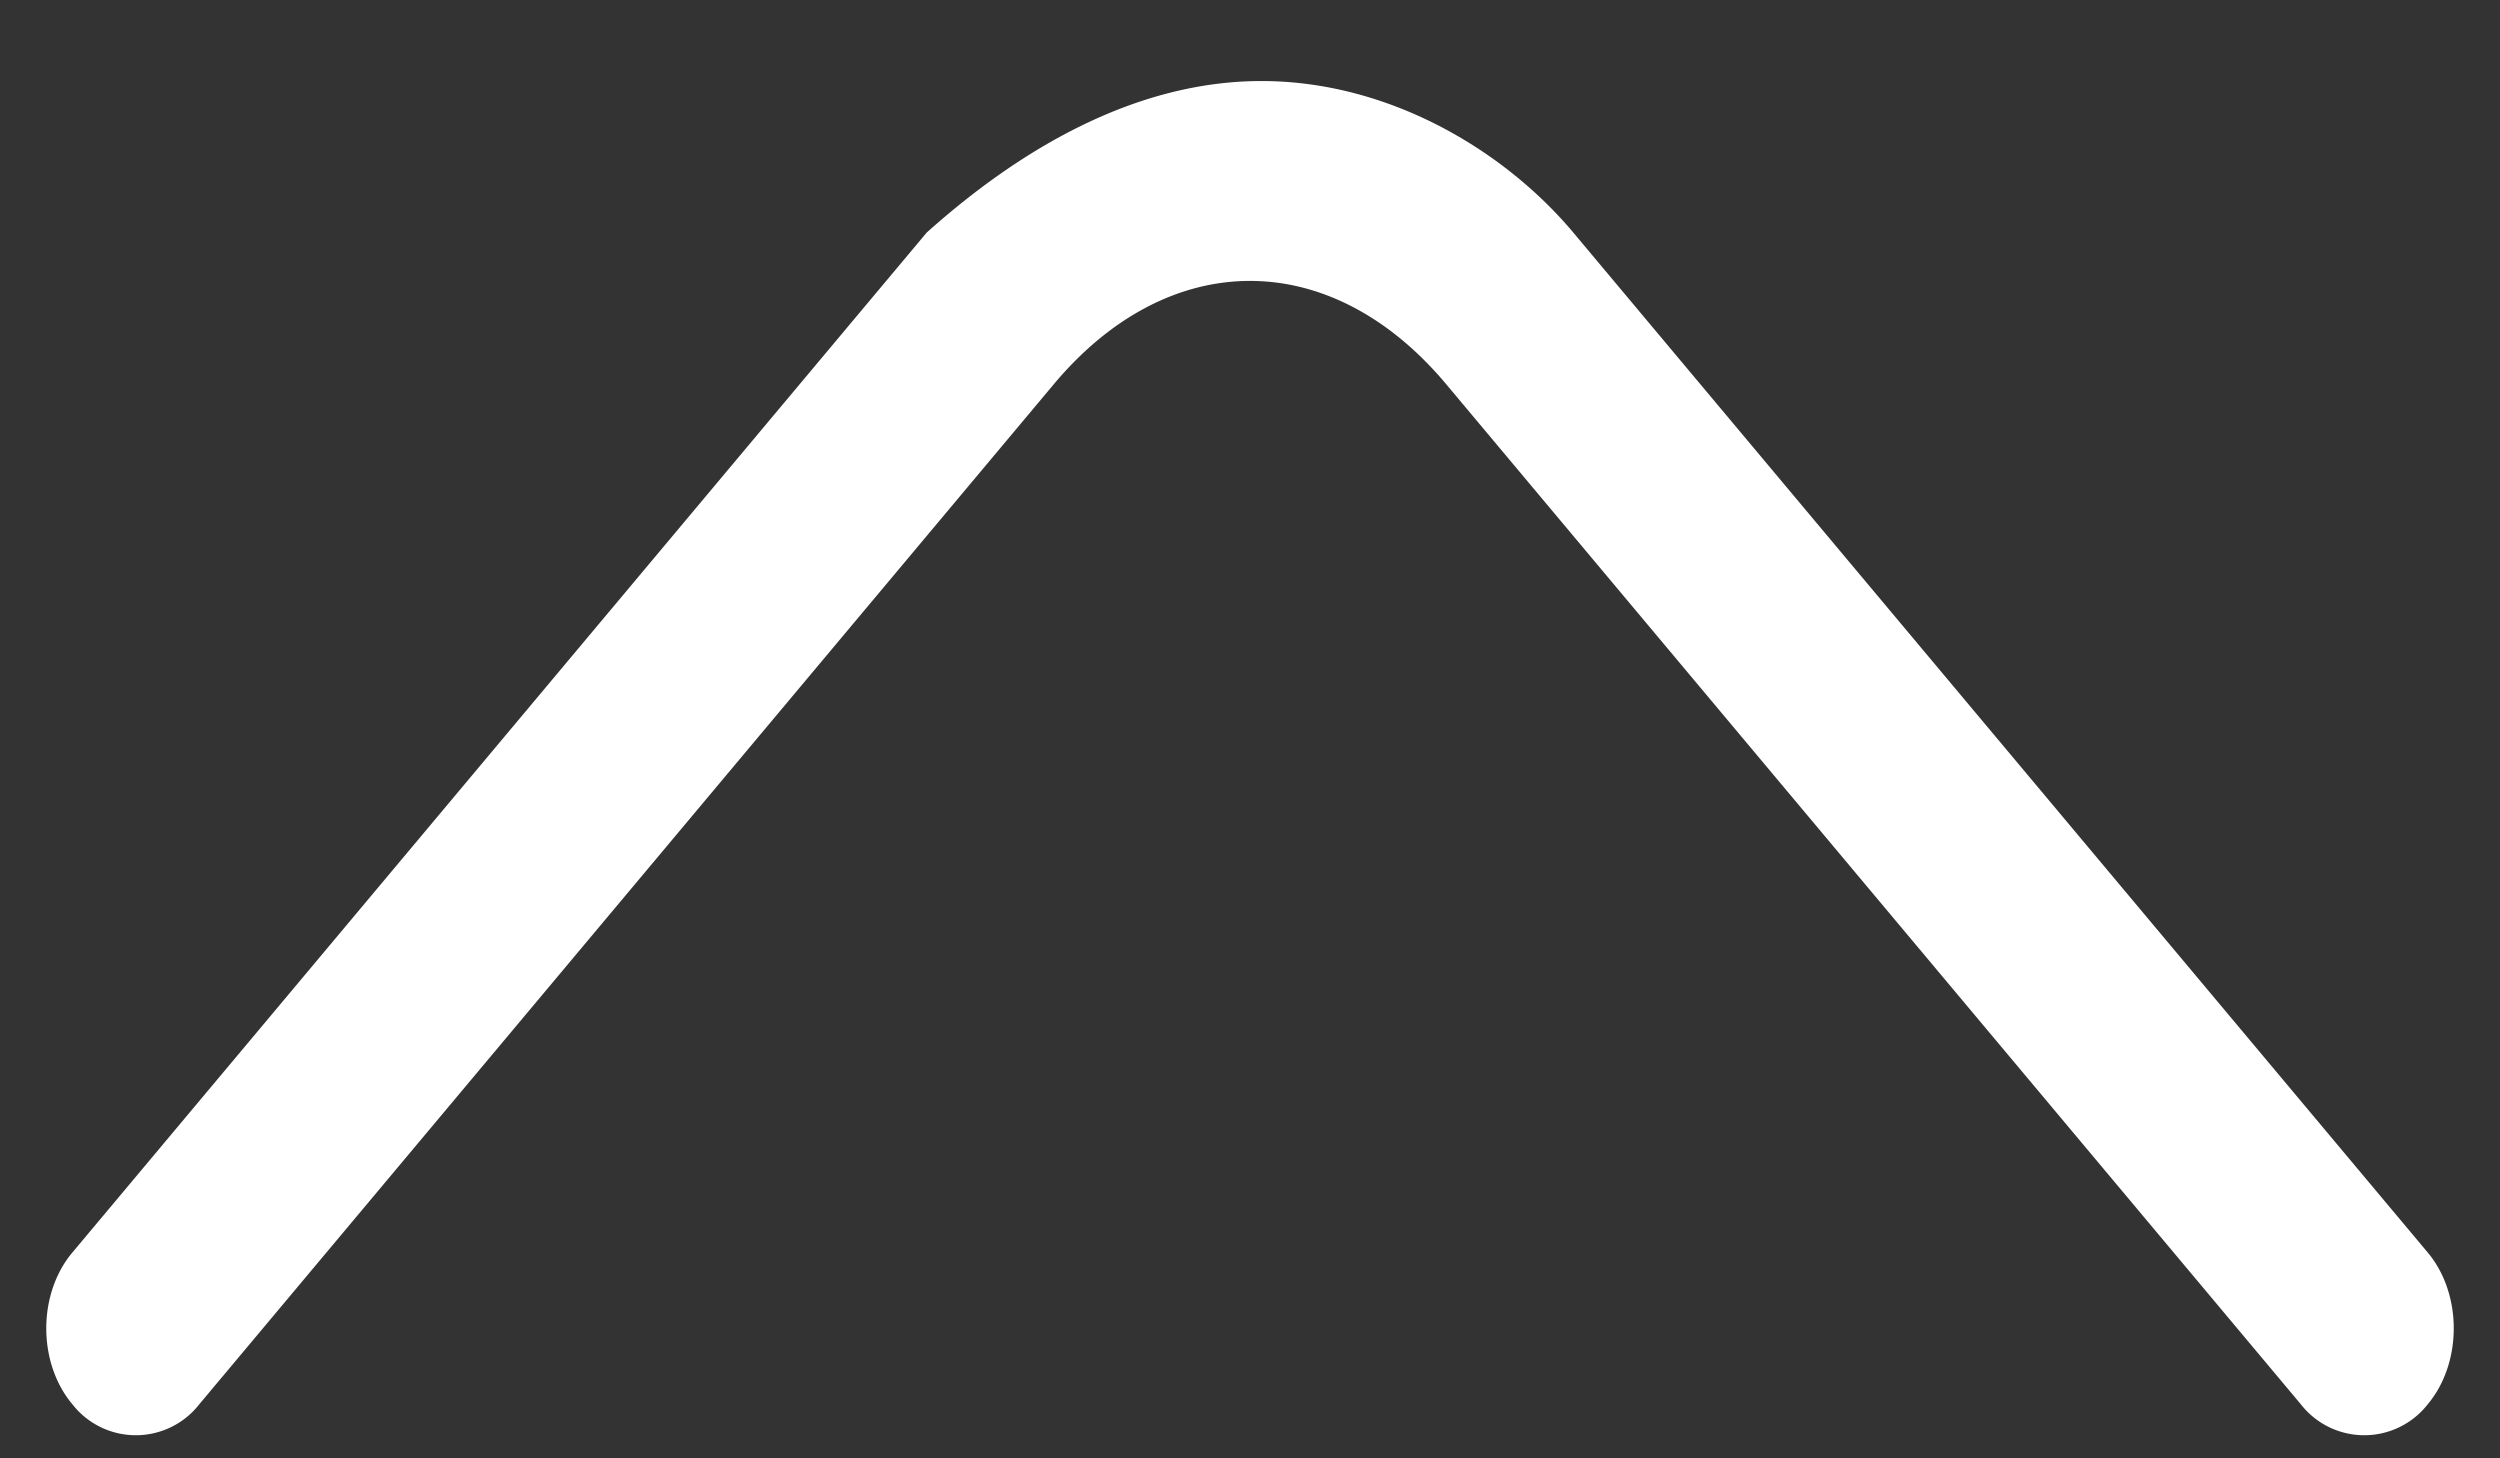 <svg xmlns="http://www.w3.org/2000/svg" xmlns:xlink="http://www.w3.org/1999/xlink" width="24" height="14" viewBox="0 0 24 14">
    <rect x="0" y="0" width="24" height="14" fill="#333333" stroke="none"/>
    <defs>
        <circle id="b" cx="30" cy="30" r="30"/>
        <filter id="a" width="176.7%" height="176.7%" x="-38.3%" y="-21.7%" filterUnits="objectBoundingBox">
            <feOffset dy="10" in="SourceAlpha" result="shadowOffsetOuter1"/>
            <feGaussianBlur in="shadowOffsetOuter1" result="shadowBlurOuter1" stdDeviation="6"/>
            <feColorMatrix in="shadowBlurOuter1" values="0 0 0 0 0 0 0 0 0 0 0 0 0 0 0 0 0 0 0.1 0"/>
        </filter>
    </defs>
    <g fill="none" fill-rule="evenodd">
        <path fill="#ffffff" fill-rule="nonzero" d="M12.11.778c-1.218 0-2.327.661-3.214 1.455L.694 12.025c-.333.397-.333 1.058 0 1.455a.773.773 0 0 0 1.22 0l8.202-9.791c1.108-1.323 2.66-1.323 3.768 0l8.203 9.791a.773.773 0 0 0 1.22 0c.332-.397.332-1.058 0-1.455l-8.203-9.792C14.439 1.44 13.33.778 12.11.778z"/>
    </g>
</svg>
